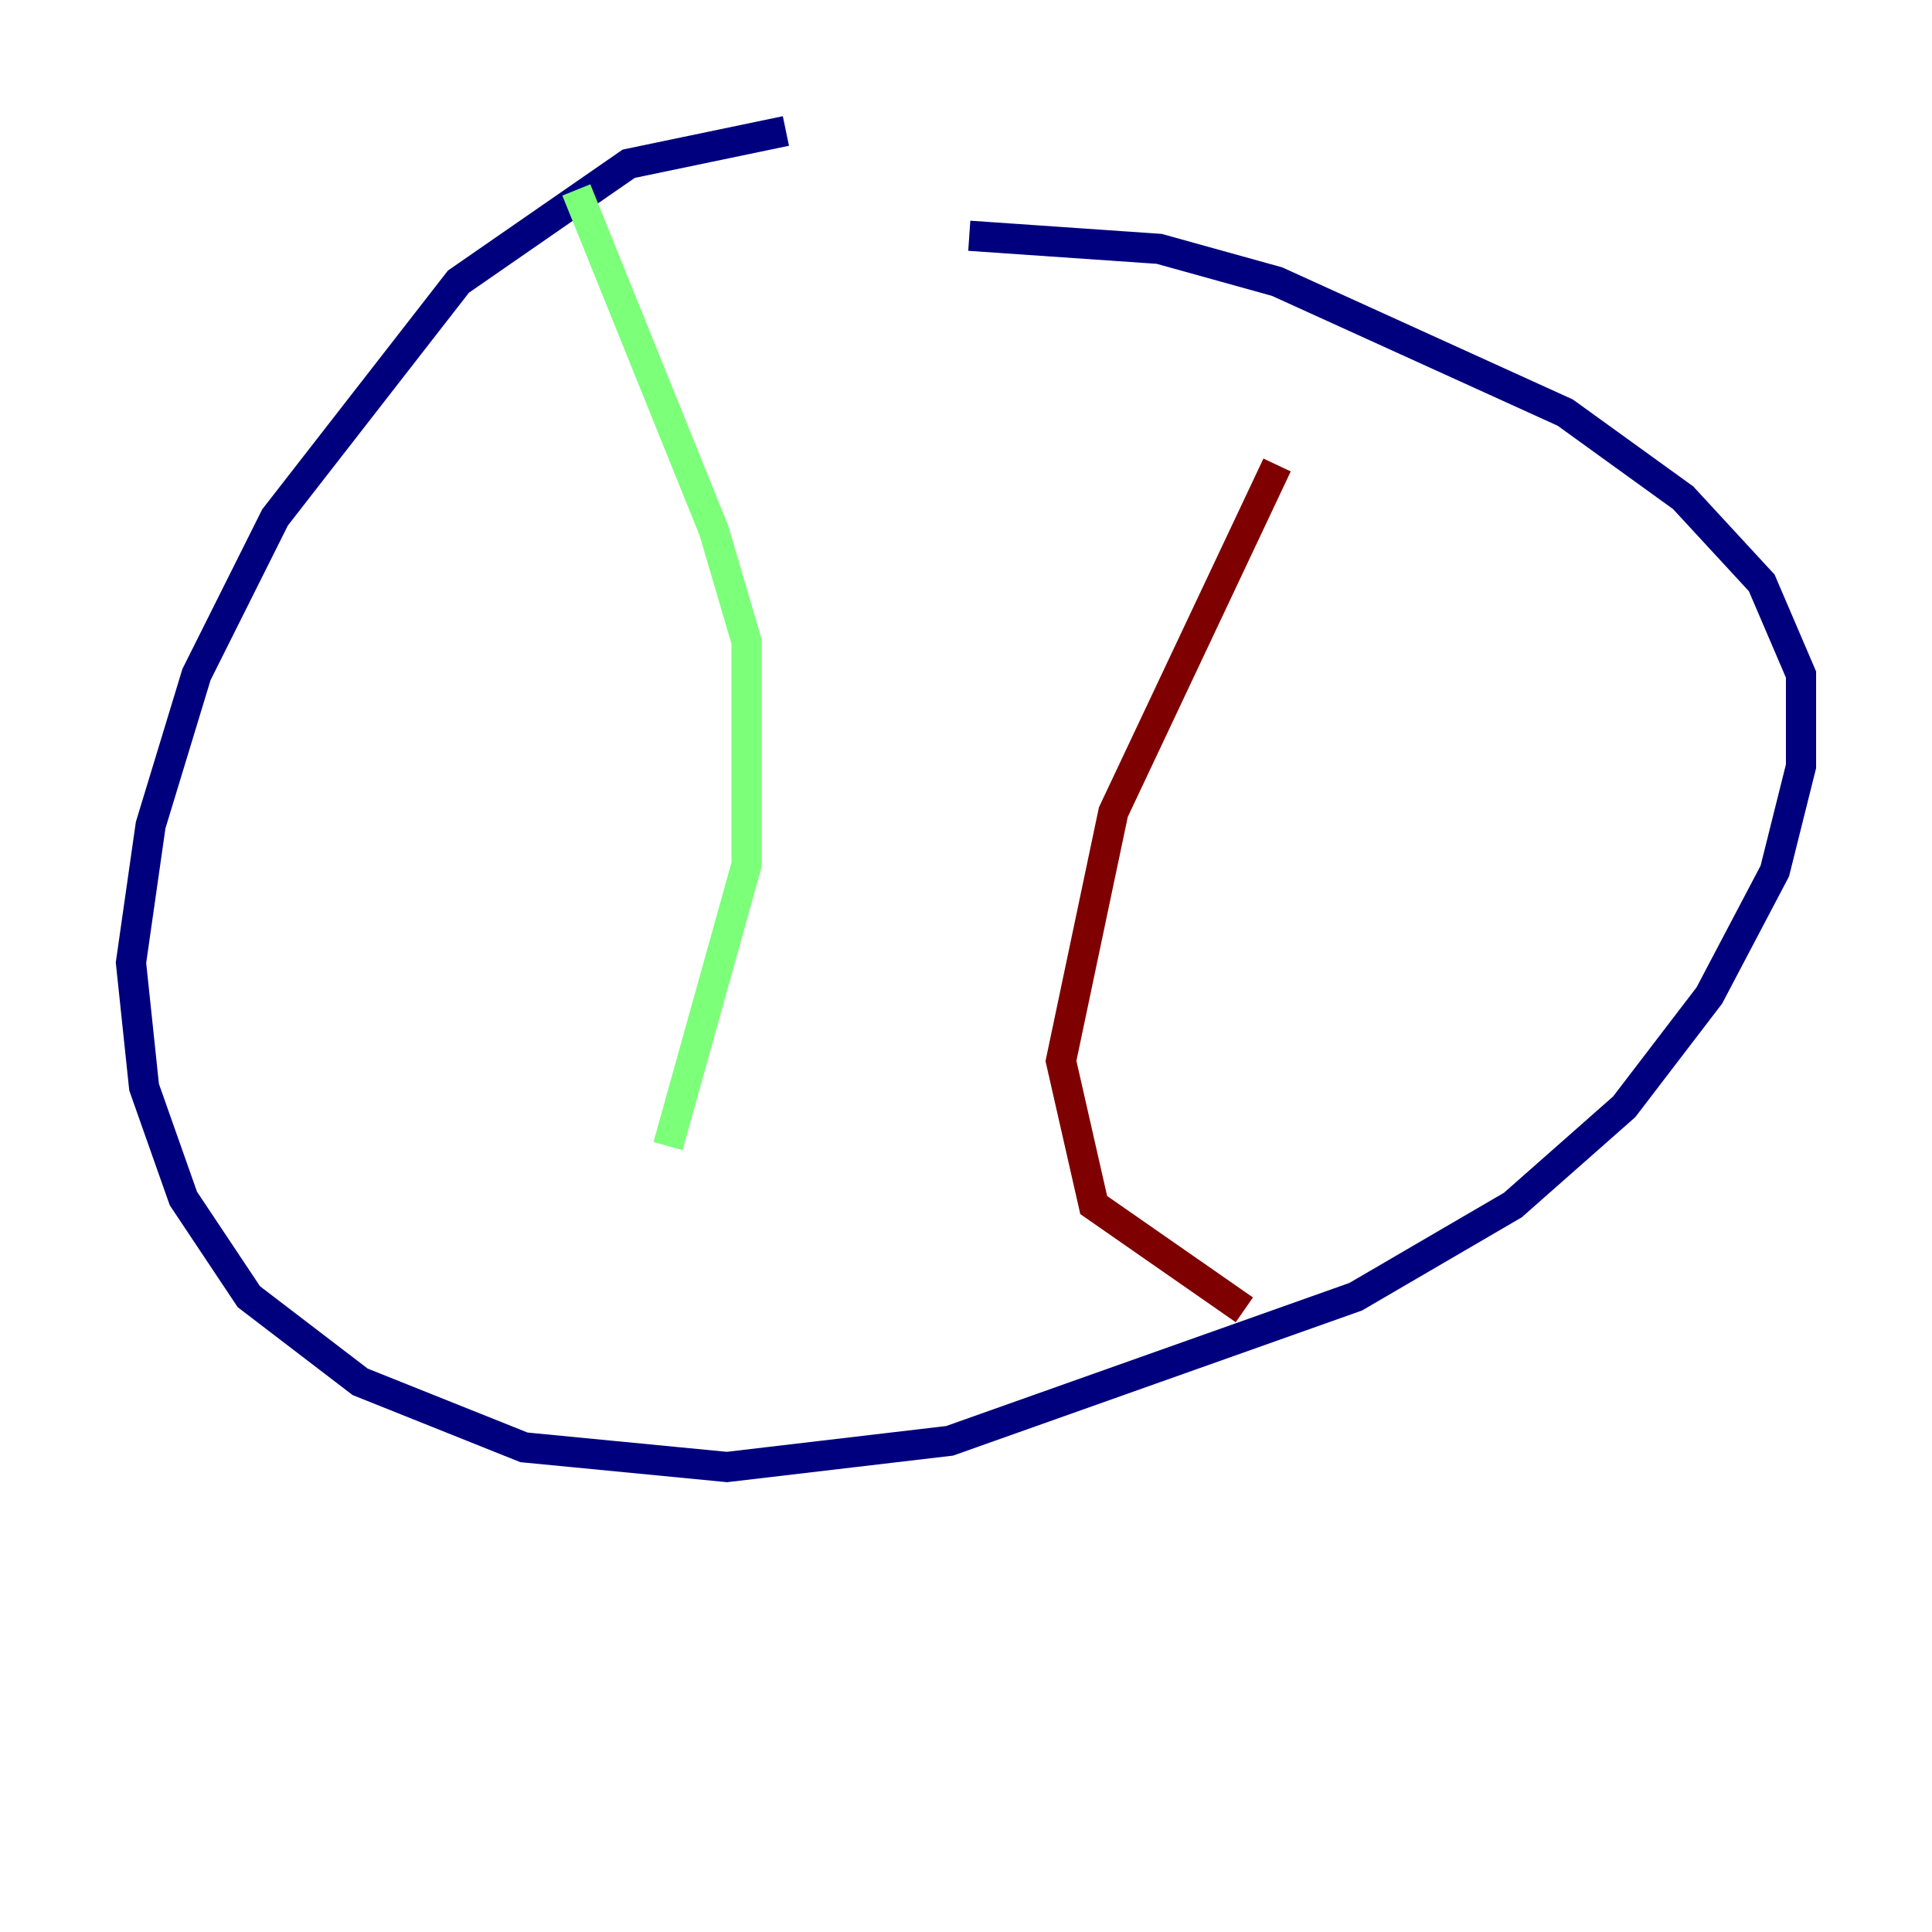 <?xml version="1.0" encoding="utf-8" ?>
<svg baseProfile="tiny" height="128" version="1.2" viewBox="0,0,128,128" width="128" xmlns="http://www.w3.org/2000/svg" xmlns:ev="http://www.w3.org/2001/xml-events" xmlns:xlink="http://www.w3.org/1999/xlink"><defs /><polyline fill="none" points="52.068,8.678 41.654,10.848 30.373,18.658 18.224,34.278 13.017,44.691 9.98,54.671 8.678,63.783 9.546,72.027 12.149,79.403 16.488,85.912 23.864,91.552 34.712,95.891 48.163,97.193 62.915,95.458 89.817,85.912 100.231,79.837 107.607,73.329 113.248,65.953 117.586,57.709 119.322,50.766 119.322,44.691 116.719,38.617 111.512,32.976 103.702,27.336 84.61,18.658 76.8,16.488 64.217,15.62" stroke="#00007f" stroke-width="2" /><polyline fill="none" points="38.183,12.583 47.295,35.146 49.464,42.522 49.464,57.275 44.258,75.932" stroke="#7cff79" stroke-width="2" /><polyline fill="none" points="84.61,30.807 73.763,53.803 70.291,70.291 72.461,79.837 82.441,86.78" stroke="#7f0000" stroke-width="2" /></svg>